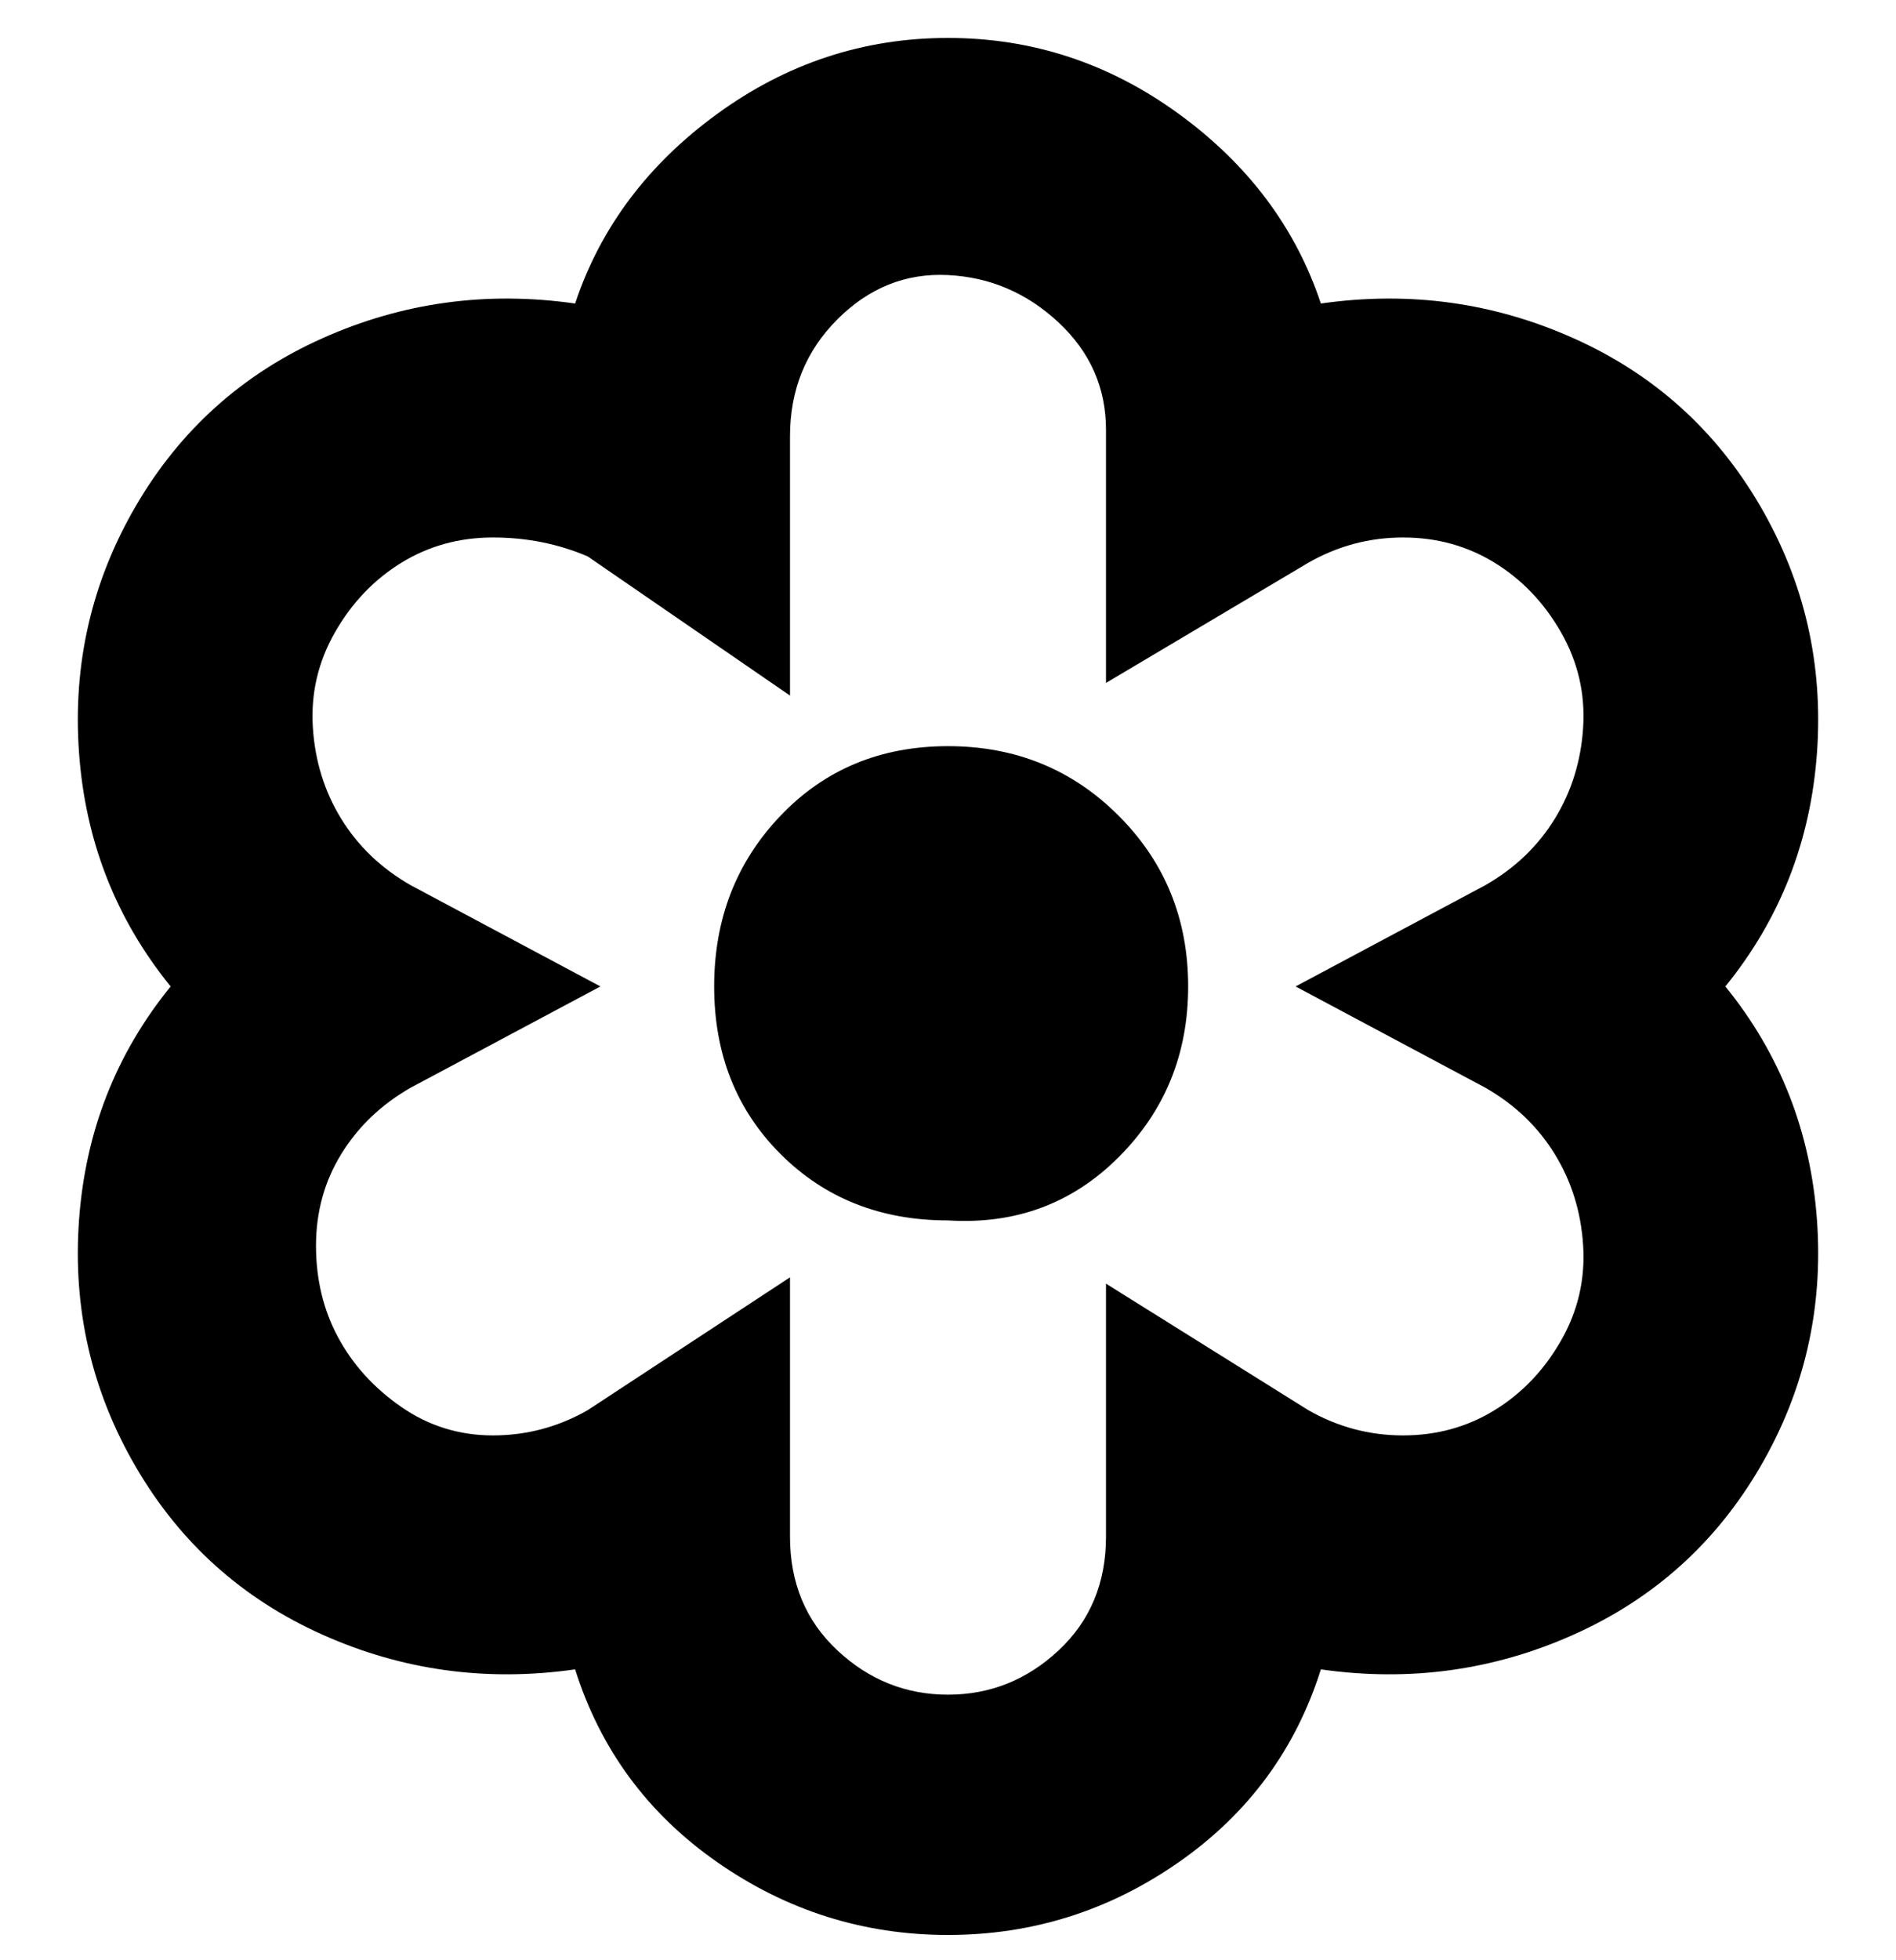 <svg viewBox="0 0 300 310" xmlns="http://www.w3.org/2000/svg"><path d="M150 193q-16 0-26.5-10.5T113 156q0-16 10.5-27t26.5-11q16 0 27 11t11 27q0 16-11 27t-27 10zm0-37zm0 150q-20 0-36.5-11.5T91 264q-21 3-40-5.5T21.5 232q-10.5-18-9-39T27 156q-13-16-14.5-37t9-39Q32 62 51 53.5T91 48q6-18 22.5-30T150 6q20 0 36.5 12T209 48q21-3 40 5.5T278.5 80q10.5 18 9 39T273 156q13 16 14.5 37t-9 39Q268 250 249 258.5t-40 5.5q-6 19-22.5 30.5T150 306zm-25-104v41q0 11 7.5 18t17.5 7q10 0 17.5-7t7.5-18v-40l32 20q7 4 15 4t14.5-4q6.5-4 10.5-11t3.5-15q-.5-8-4.5-14.5T235 172l-30-16 30-16q7-4 11-10.5t4.5-14.5q.5-8-3.5-15t-10.5-11q-6.5-4-14.5-4t-15 4l-32 19V68q0-10-7.5-17T150 43.5q-10-.5-17.5 7T125 69v41L93 88q-7-3-15-3t-14.5 4Q57 93 53 100t-3.5 15q.5 8 4.5 14.5T65 140l30 16-30 16q-7 4-11 10.5T50 197q0 8 3.5 14.5t10 11Q70 227 78 227t15-4l32-21z"/></svg>